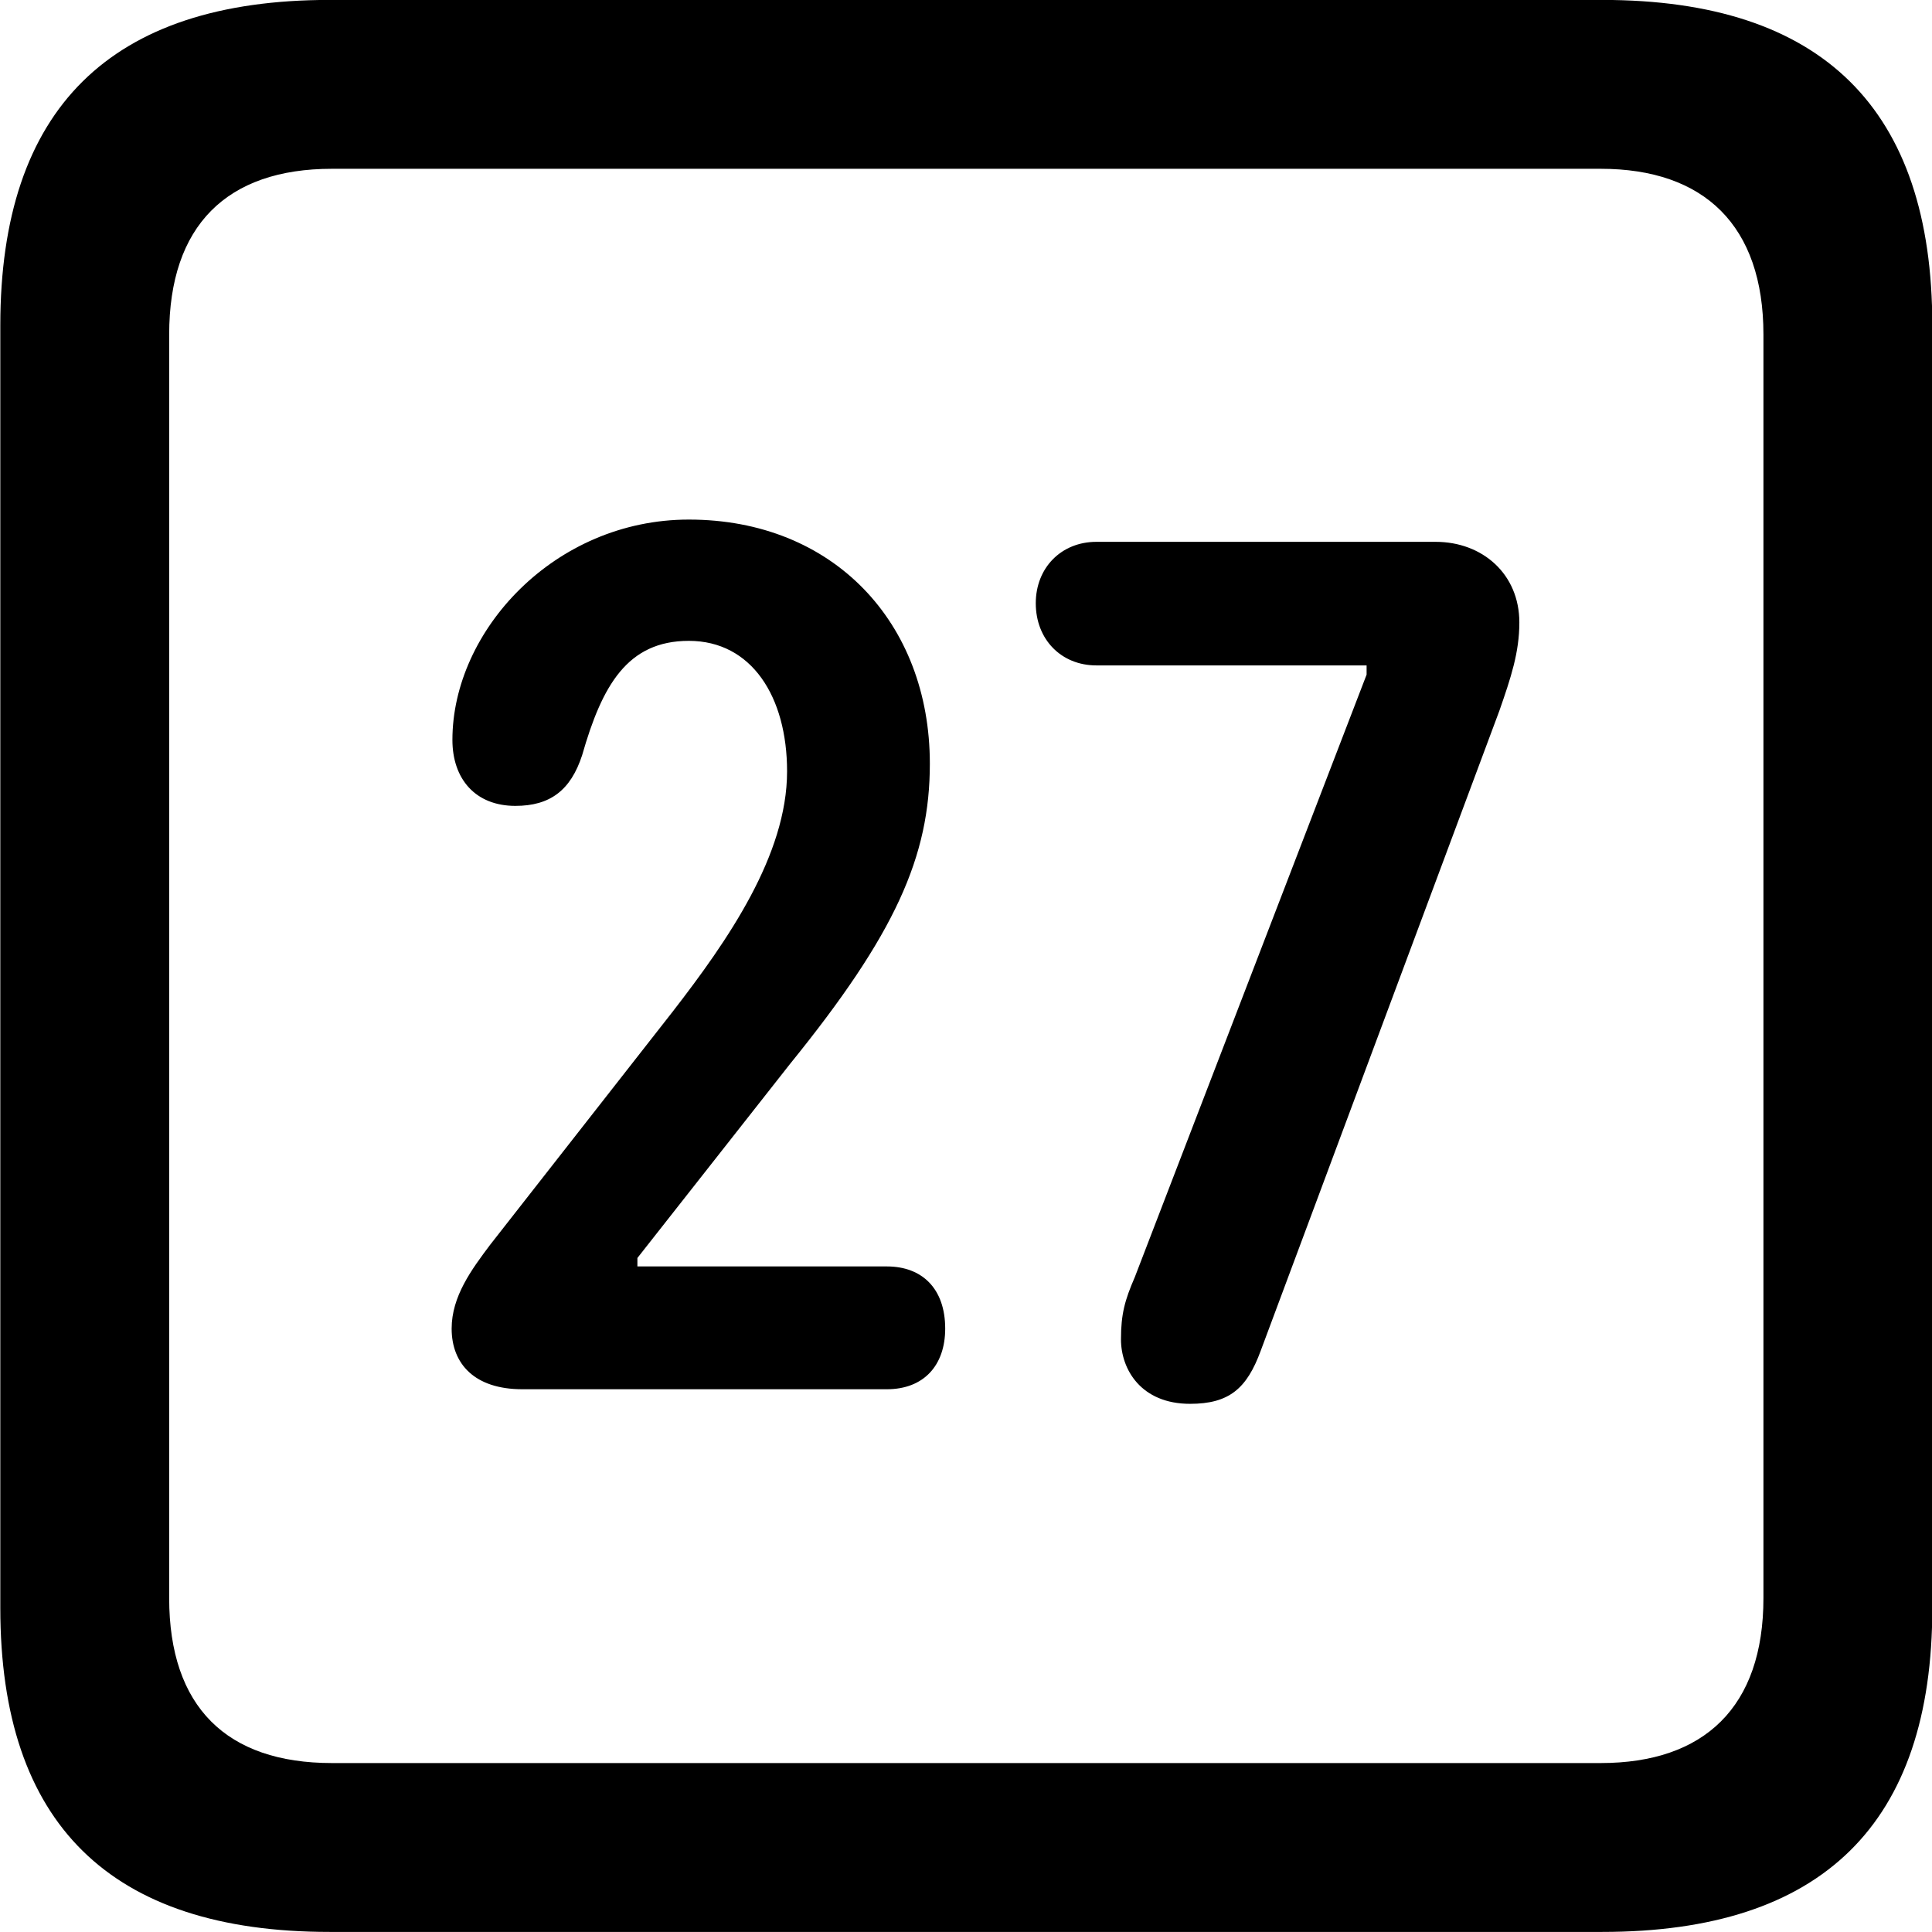 
<svg
    viewBox="0 0 25.17 25.17"
    xmlns="http://www.w3.org/2000/svg"
>
    <path
        fill="inherit"
        d="M4.294 25.169H20.874C23.744 25.169 25.174 23.759 25.174 20.949V4.239C25.174 1.419 23.744 -0.001 20.874 -0.001H4.294C1.434 -0.001 0.004 1.419 0.004 4.239V20.949C0.004 23.759 1.434 25.169 4.294 25.169ZM4.324 22.969C2.954 22.969 2.204 22.239 2.204 20.819V4.359C2.204 2.939 2.954 2.199 4.324 2.199H20.854C22.204 2.199 22.974 2.939 22.974 4.359V20.819C22.974 22.239 22.204 22.969 20.854 22.969ZM6.804 18.099H11.554C12.034 18.099 12.314 17.789 12.314 17.309C12.314 16.789 12.014 16.499 11.554 16.499H8.304V16.389L10.294 13.859C11.664 12.169 12.114 11.159 12.114 9.949C12.114 8.109 10.854 6.769 8.974 6.769C7.224 6.769 5.894 8.219 5.894 9.639C5.894 10.149 6.194 10.499 6.714 10.499C7.164 10.499 7.434 10.299 7.584 9.839C7.844 8.929 8.174 8.349 8.974 8.349C9.794 8.349 10.254 9.079 10.254 10.049C10.254 11.139 9.484 12.249 8.764 13.179L6.384 16.219C6.144 16.539 5.884 16.889 5.884 17.309C5.884 17.769 6.184 18.099 6.804 18.099ZM15.504 18.289C16.014 18.289 16.244 18.089 16.424 17.599L19.534 9.259C19.684 8.829 19.794 8.499 19.794 8.109C19.794 7.479 19.314 7.059 18.704 7.059H14.284C13.824 7.059 13.494 7.399 13.494 7.859C13.494 8.329 13.824 8.669 14.284 8.669H17.804V8.789L14.784 16.639C14.654 16.939 14.604 17.119 14.604 17.449C14.604 17.839 14.864 18.289 15.504 18.289Z"
        fillRule="evenodd"
        clipRule="evenodd"
    />
</svg>
        